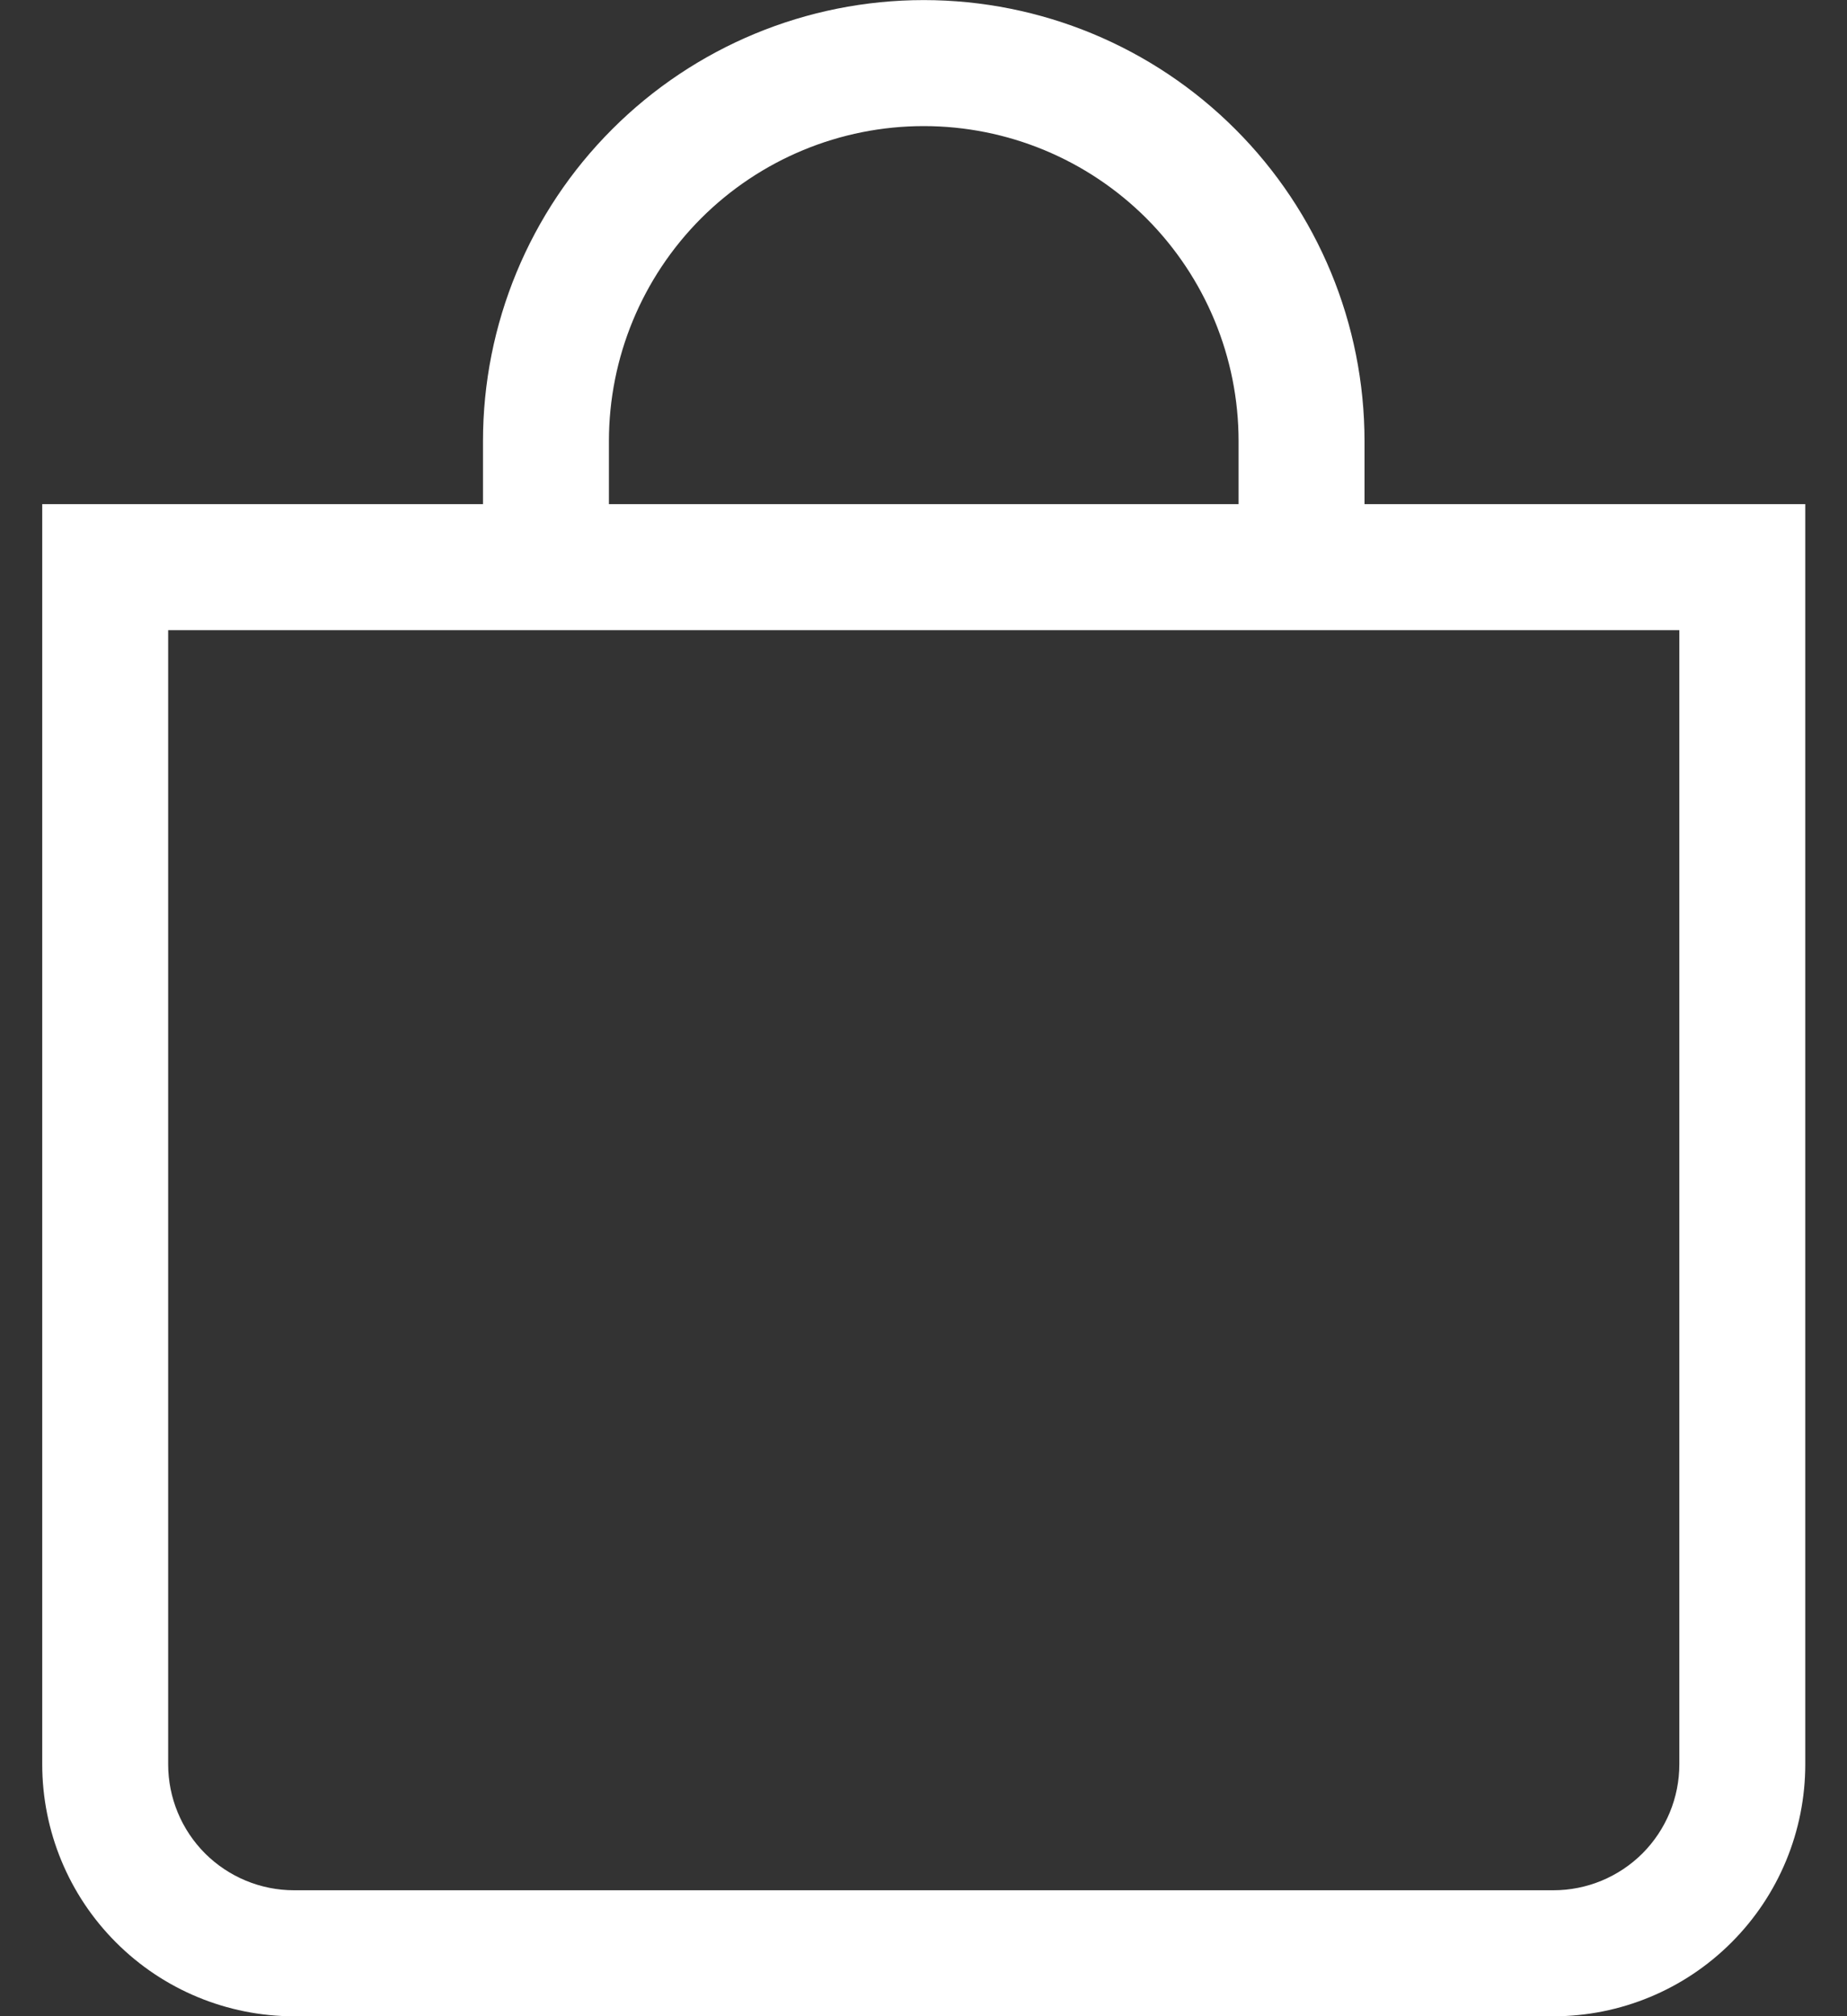 <svg width="22" height="24" viewBox="0 0 22 24" fill="none" xmlns="http://www.w3.org/2000/svg">
<rect x="0" y="0" width="22" height="24" fill="#333333" stroke="none"/>
<path d="M11.003 1.501C11.998 1.501 12.951 1.896 13.655 2.599C14.358 3.303 14.753 4.256 14.753 5.251V6.001H7.253V5.251C7.253 4.256 7.648 3.303 8.351 2.599C9.055 1.896 10.008 1.501 11.003 1.501ZM16.253 6.001V5.251C16.253 3.859 15.7 2.523 14.715 1.539C13.731 0.554 12.395 0.001 11.003 0.001C9.611 0.001 8.275 0.554 7.291 1.539C6.306 2.523 5.753 3.859 5.753 5.251V6.001H0.503V21.001C0.503 21.797 0.819 22.56 1.382 23.122C1.944 23.685 2.707 24.001 3.503 24.001H18.503C19.299 24.001 20.062 23.685 20.624 23.122C21.187 22.56 21.503 21.797 21.503 21.001V6.001H16.253ZM2.003 7.501H20.003V21.001C20.003 21.399 19.845 21.78 19.564 22.062C19.282 22.343 18.901 22.501 18.503 22.501H3.503C3.105 22.501 2.724 22.343 2.442 22.062C2.161 21.78 2.003 21.399 2.003 21.001V7.501Z" fill="white"/>
</svg>
